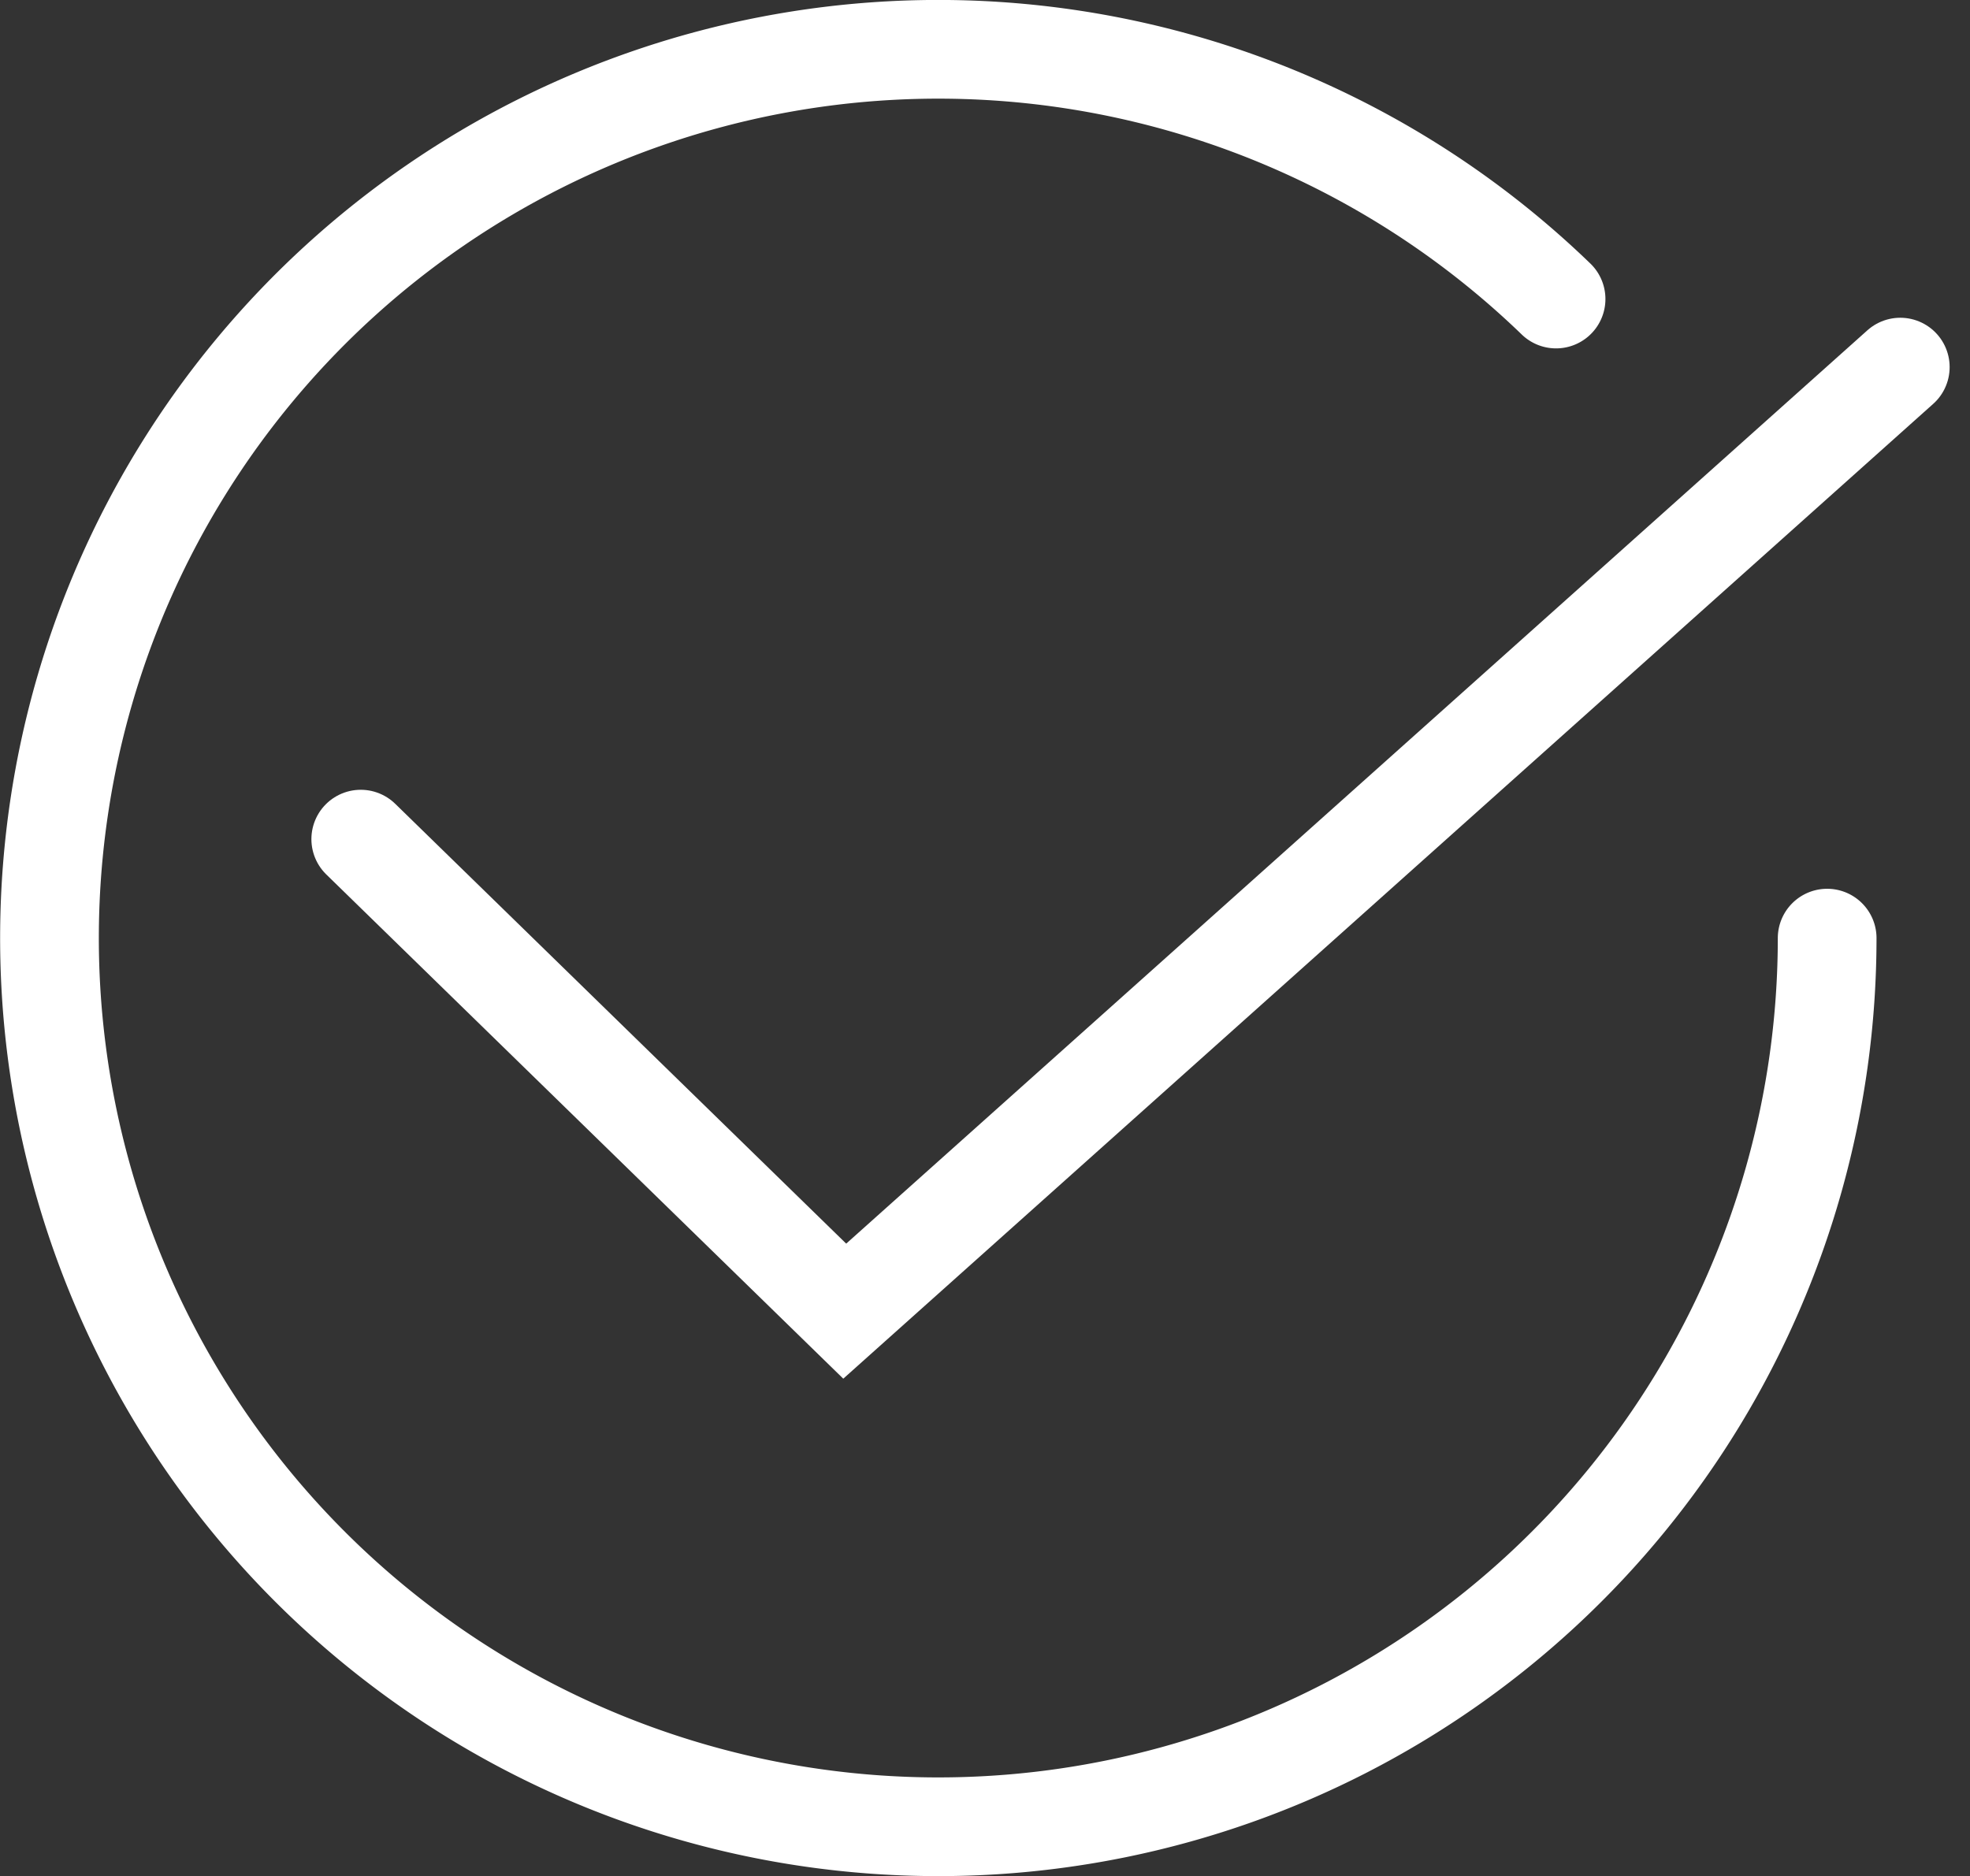 <svg xmlns="http://www.w3.org/2000/svg" width="79.825" height="76.036" viewBox="0 0 79.825 76.036">
  <rect x="0" y="0" width="79.825" height="76.036" fill="#333333" stroke="none"/>
  <defs>
    <style>
      .cls-1 {
        fill: none;
        stroke: #fff;
        stroke-linecap: round;
        stroke-miterlimit: 10;
        stroke-width: 4px;
      }
    </style>
  </defs>
  <g id="Grupo_3393" data-name="Grupo 3393" transform="translate(2 2)">
    <g id="Grupo_719" data-name="Grupo 719">
      <path id="Trazado_1758" data-name="Trazado 1758" class="cls-1" d="M4674.167,1591l19.611,19.129,42.771-38.258" transform="translate(-4661.549 -1558.994)"/>
      <path id="Trazado_1759" data-name="Trazado 1759" class="cls-1" d="M4740.475,1602.046a36.016,36.016,0,1,1-10.985-25.9" transform="translate(-4668.438 -1566.028)"/>
    </g>
  </g>
</svg>
